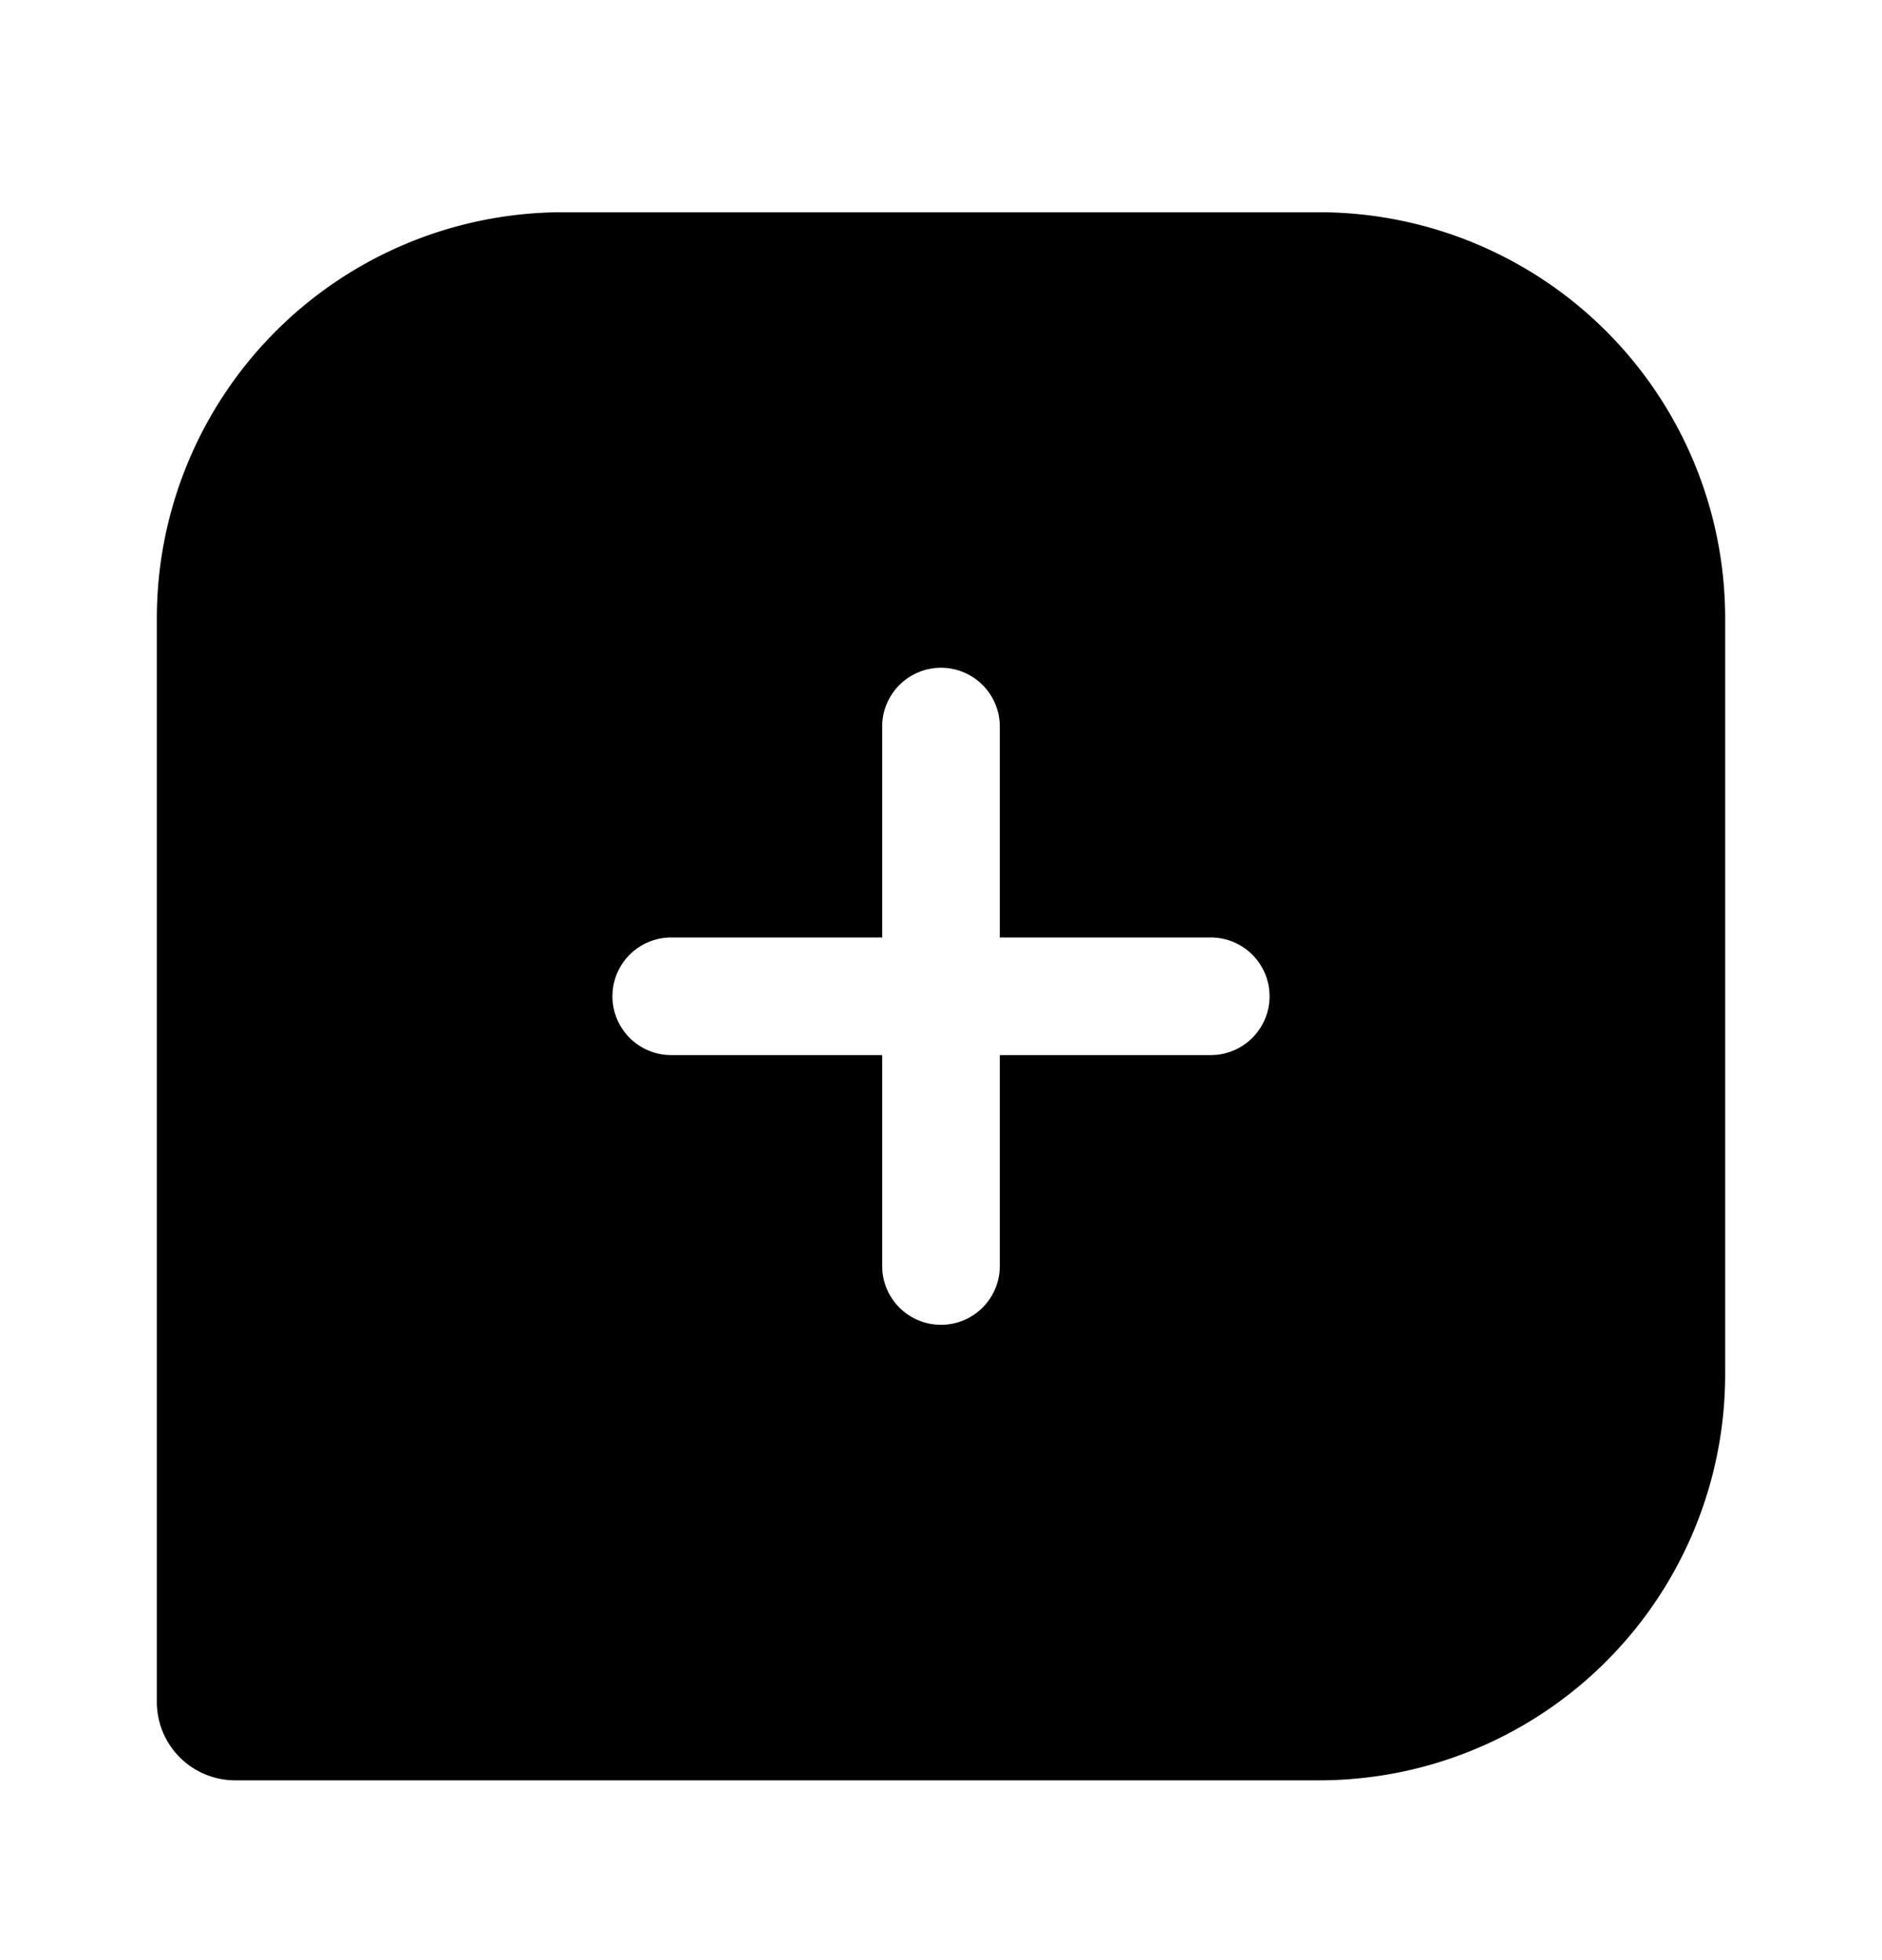 <svg xmlns="http://www.w3.org/2000/svg" width="24" height="25" fill="currentColor" viewBox="0 0 24 25">
  <path d="M16.82 2.707H7.18A5.18 5.18 0 0 0 2 7.887v13.82a1 1 0 0 0 1 1h13.8a5.18 5.18 0 0 0 5.2-5.18v-9.64a5.18 5.18 0 0 0-5.18-5.18Zm-1.38 10.75h-2.69v2.69a.75.75 0 1 1-1.5 0v-2.69H8.56a.75.75 0 1 1 0-1.5h2.69v-2.69a.75.75 0 1 1 1.5 0v2.69h2.69a.75.75 0 0 1 0 1.5Z"/>
</svg>

